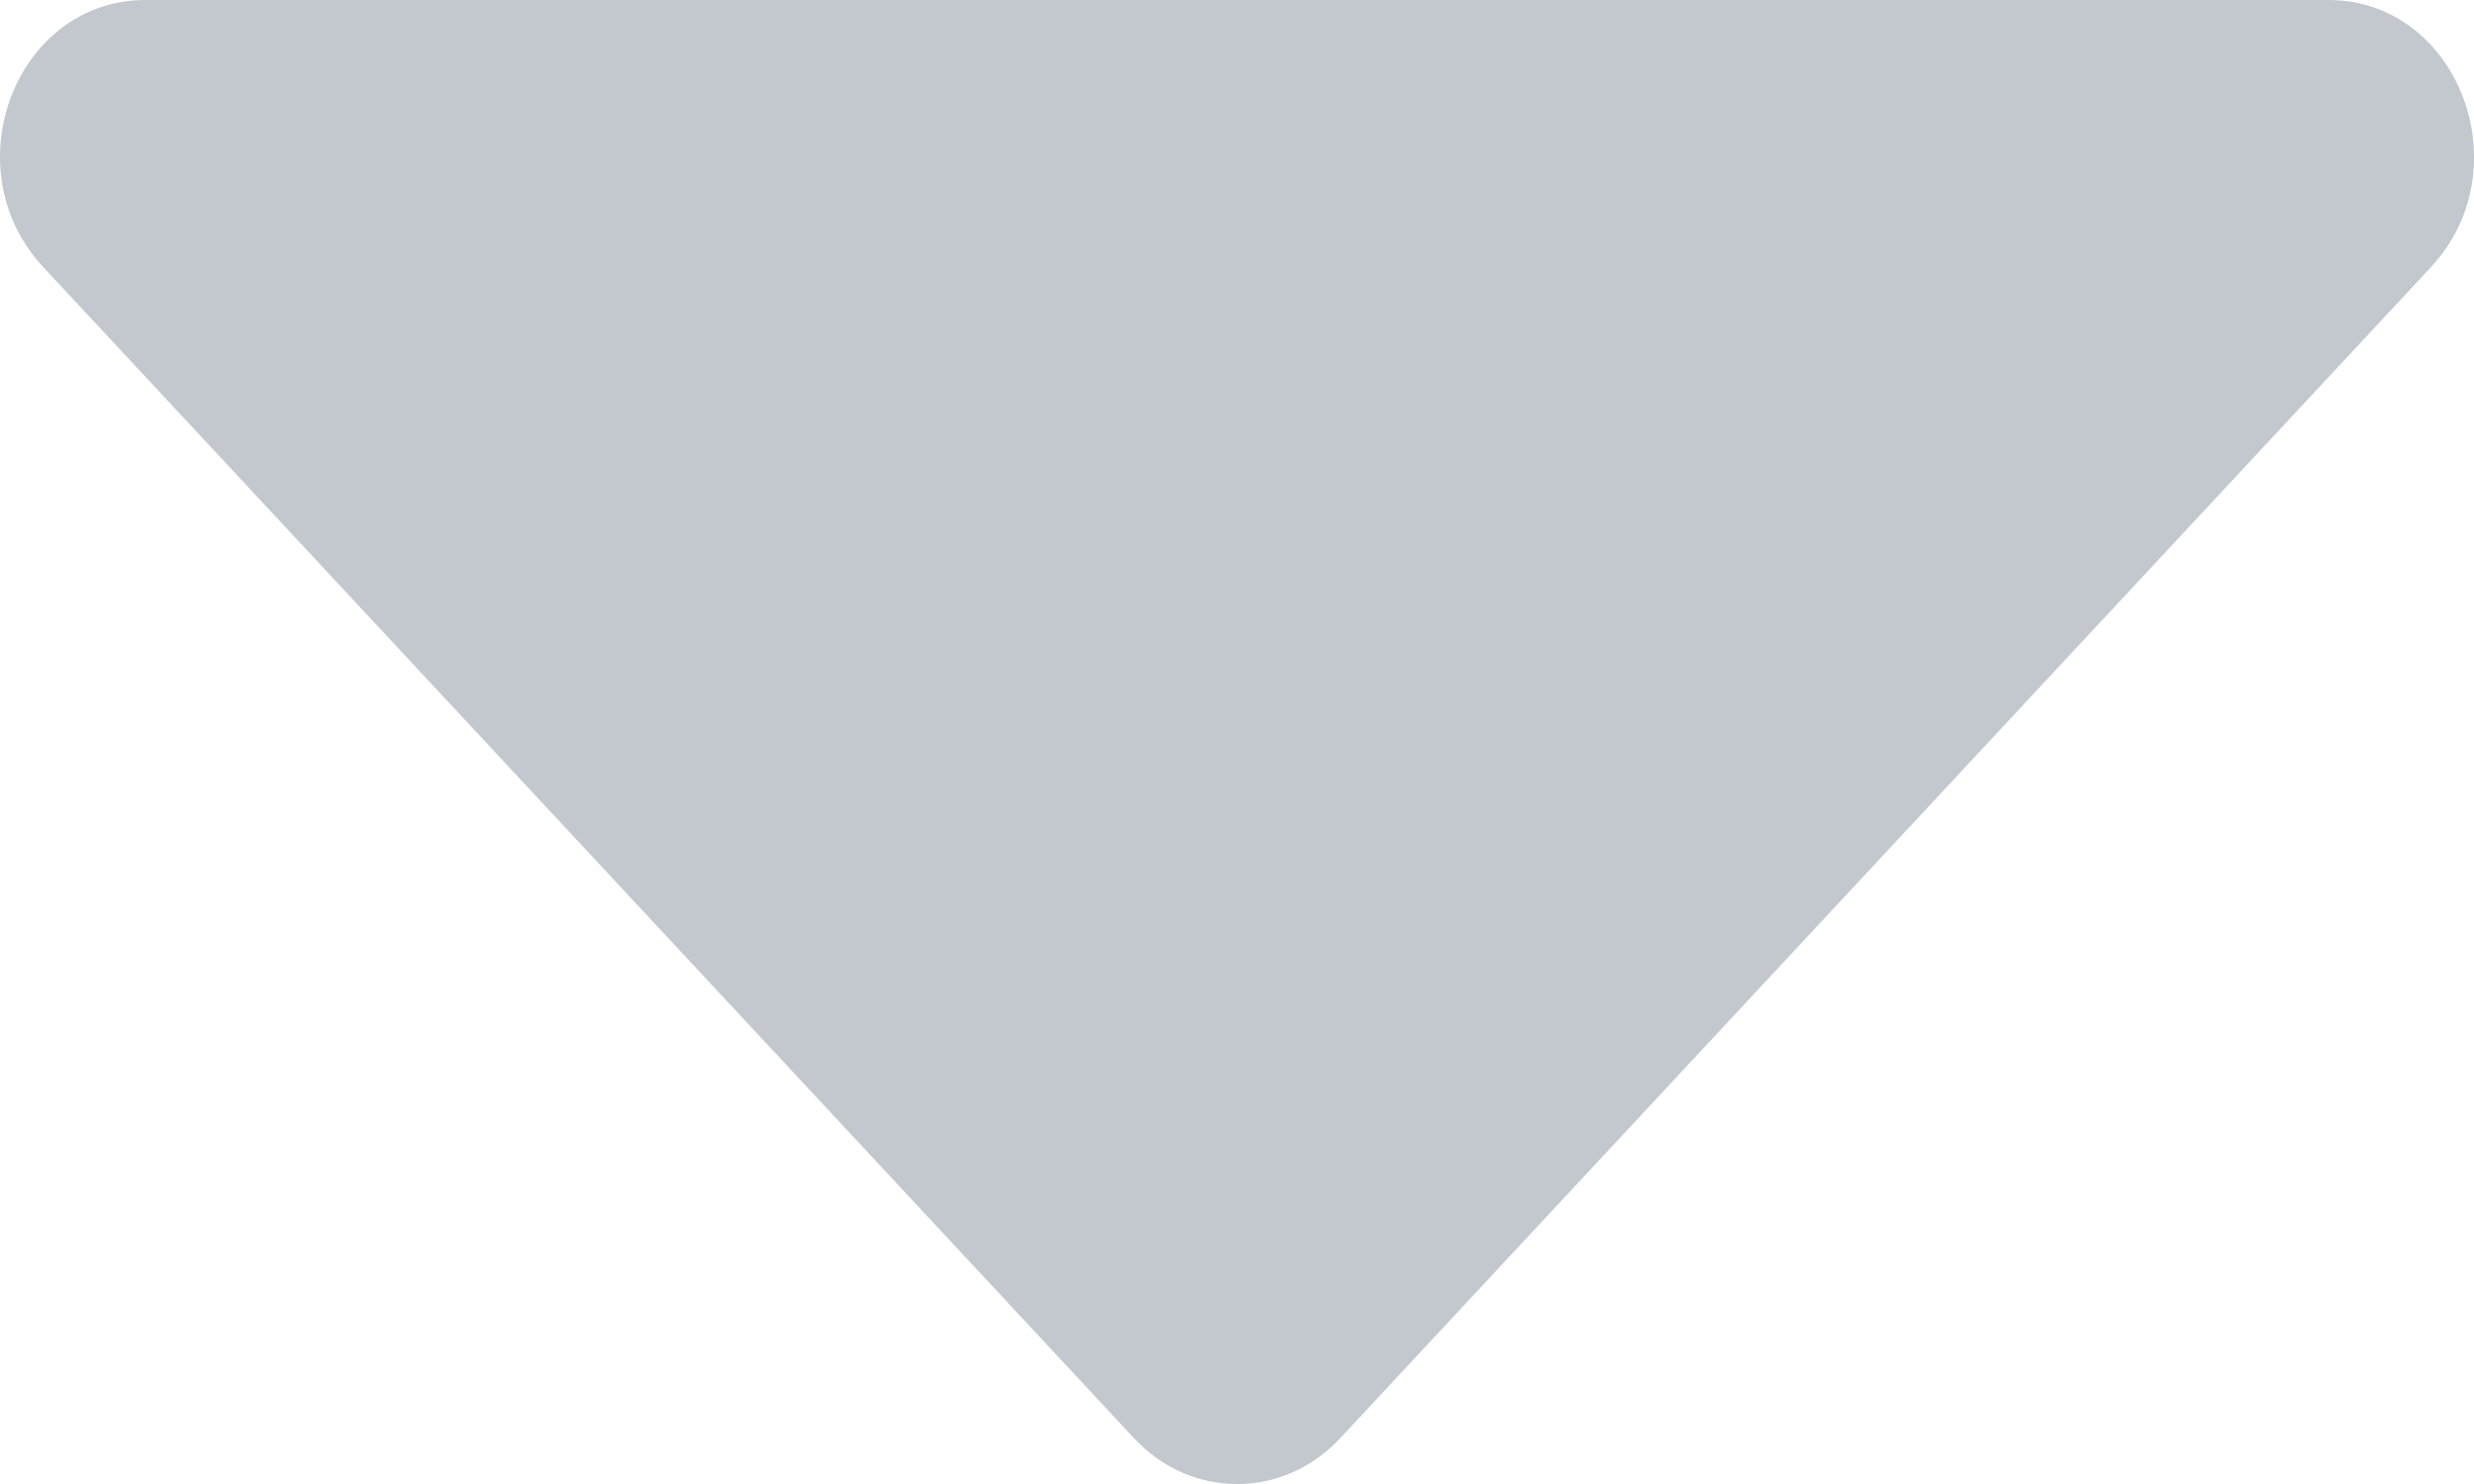 <svg width="10" height="6" viewBox="0 0 10 6" fill="none" xmlns="http://www.w3.org/2000/svg">
<path opacity="0.5" d="M5.417 5.815L9.826 1.08C10.197 0.681 9.936 9.59271e-07 9.411 5.28311e-07L0.588 8.22854e-07C0.063 8.68731e-07 -0.197 0.681 0.175 1.08L4.584 5.815C4.814 6.062 5.187 6.062 5.417 5.815Z" fill="#86929C"/>
</svg>
